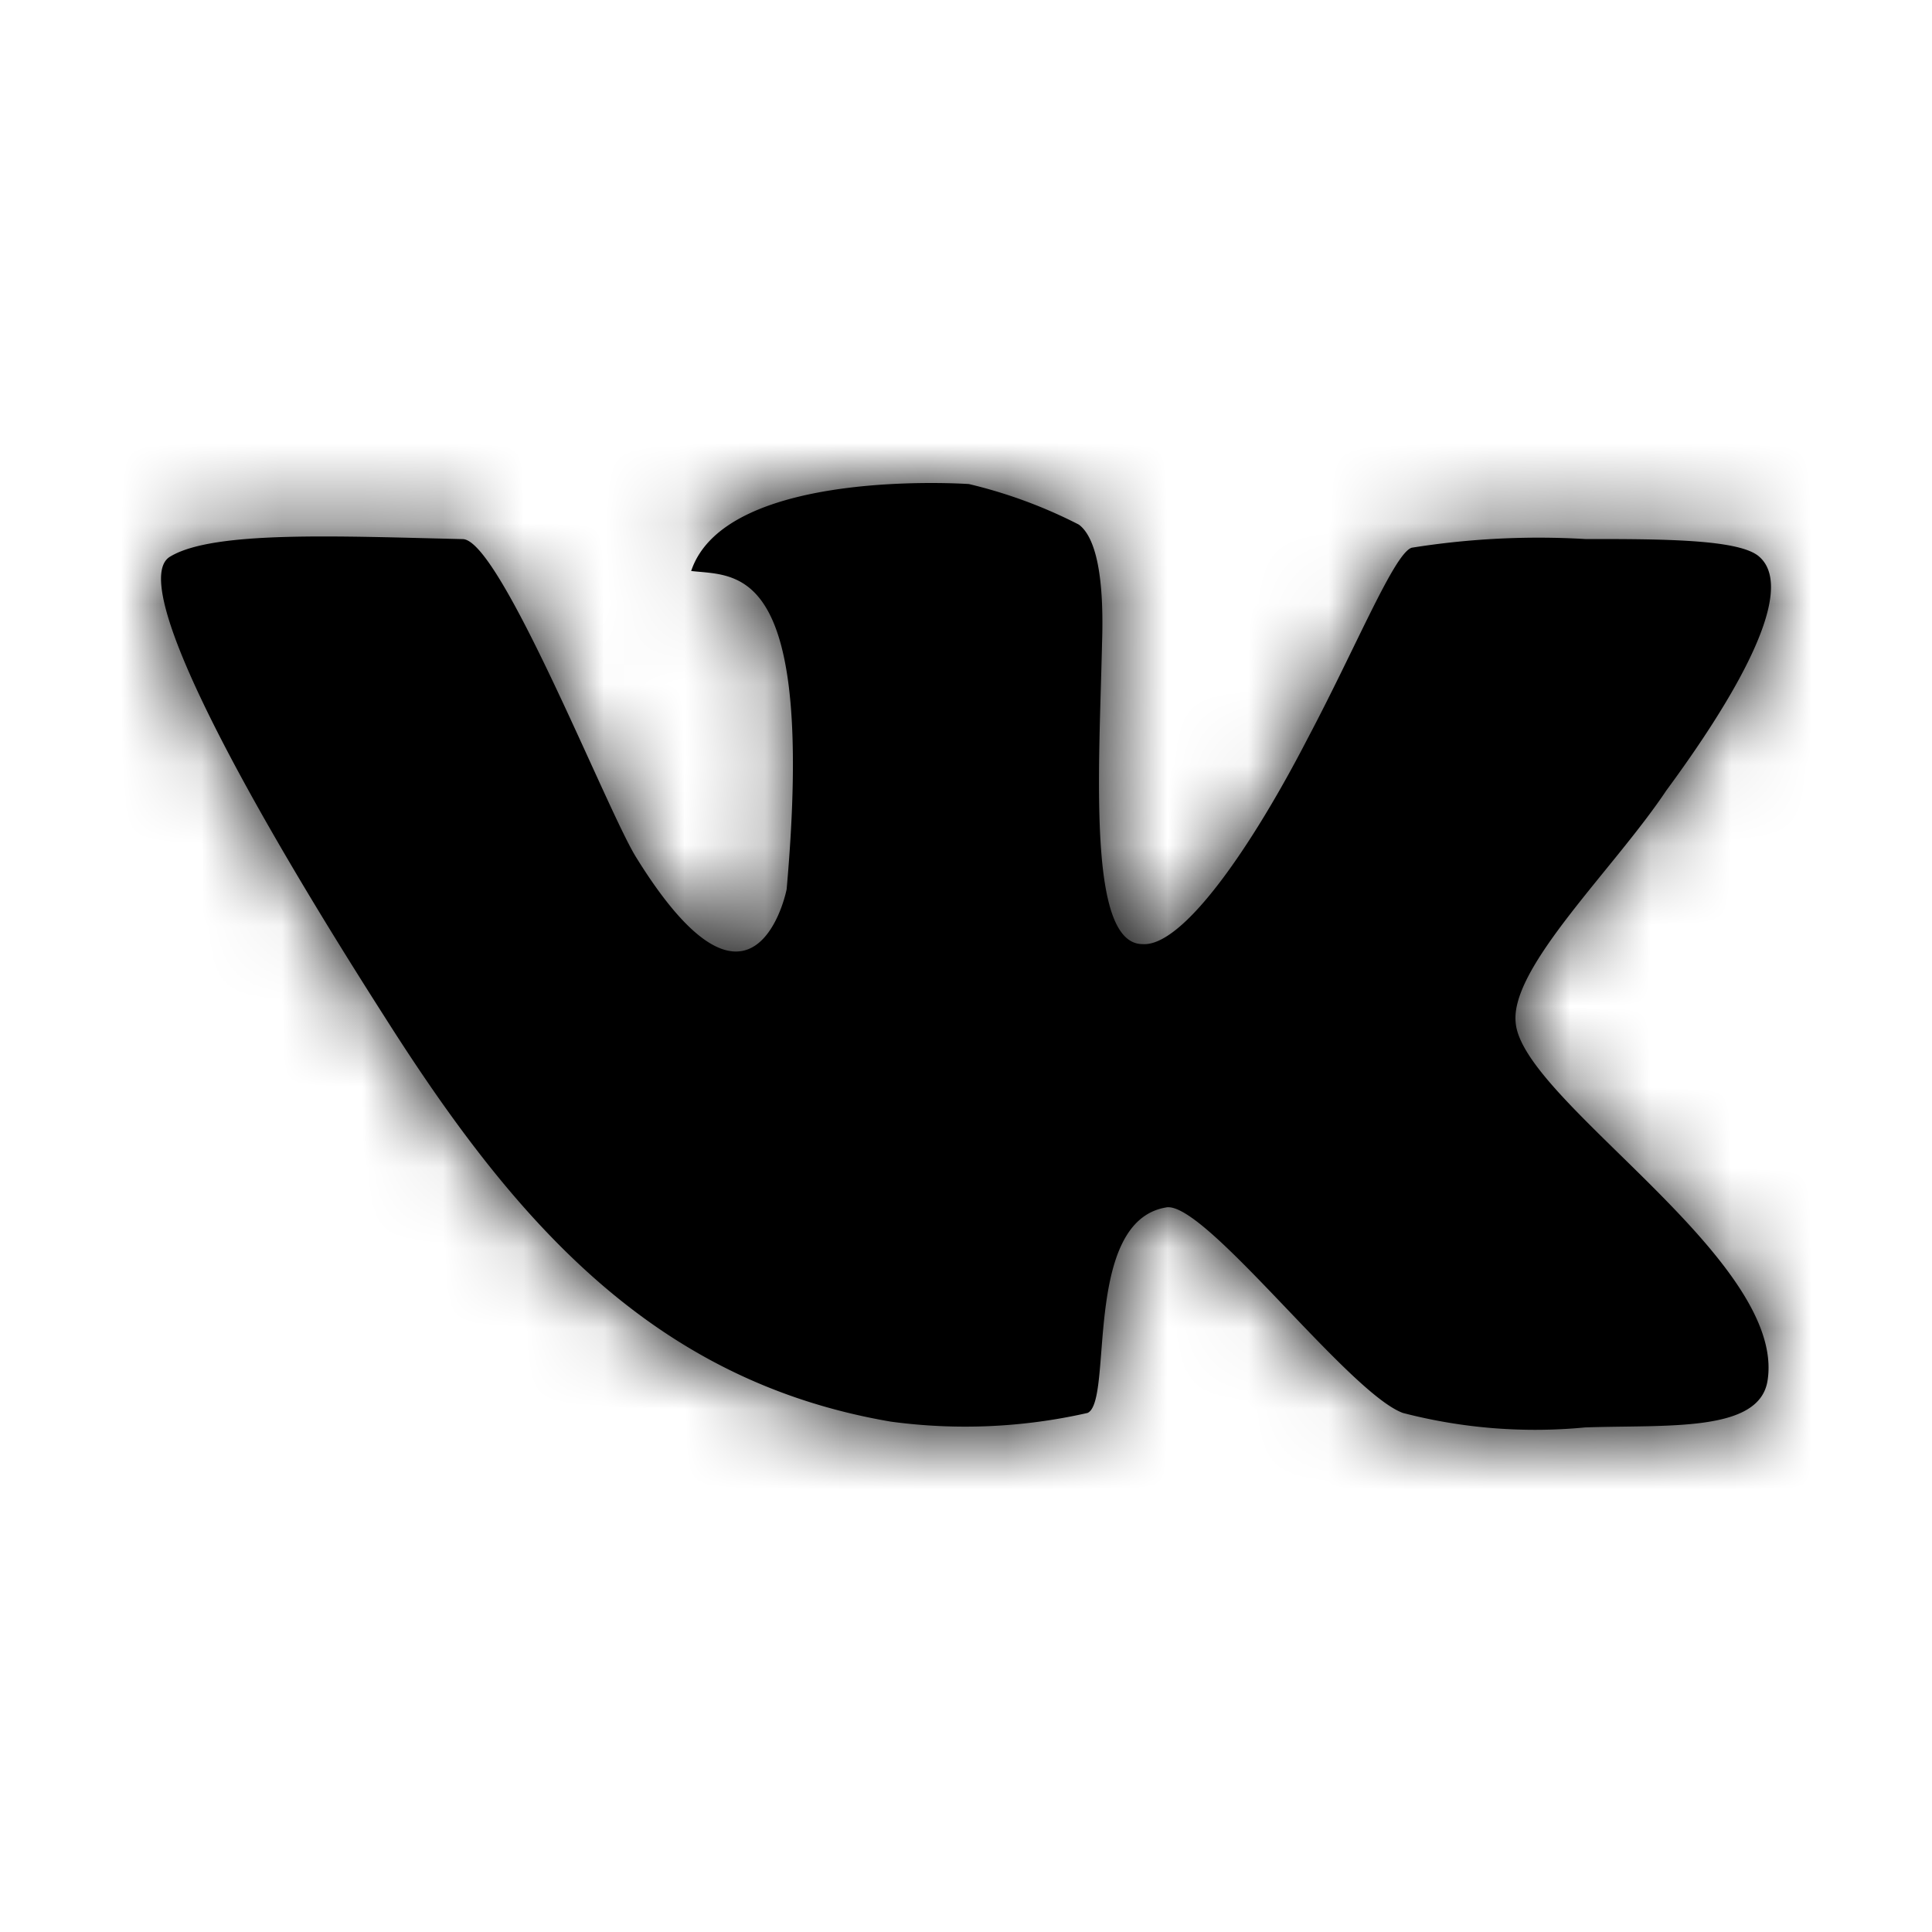 <svg width="22" height="22" viewBox="0 0 24 24" xmlns="http://www.w3.org/2000/svg" xmlns:xlink="http://www.w3.org/1999/xlink"><defs><path d="M21.85 6.912c-.251-.216-1.222-.216-2.157-.216a10.003 10.003 0 0 0-2.156.108c-.216.068-.685 1.222-1.294 2.372-.686 1.33-1.546 2.589-2.05 2.552-.685 0-.539-2.157-.503-3.738.035-1.042-.144-1.366-.288-1.473a6.037 6.037 0 0 0-1.366-.504s-3.018-.212-3.45 1.08c.575.068 1.546-.109 1.186 3.953-.035.18-.467 1.869-1.869-.395-.36-.575-1.69-3.954-2.156-3.954-1.546-.036-3.092-.108-3.631.216-.504.287.685 2.624 2.66 5.715 1.617 2.552 3.342 4.529 6.29 5.032.815.11 1.642.074 2.444-.108.324-.144-.068-2.372.971-2.552.467-.107 2.264 2.3 2.946 2.552a6.53 6.53 0 0 0 2.264.18c1.007-.036 2.157.068 2.265-.575.251-1.507-3.056-3.487-3.128-4.457-.068-.685 1.222-1.906 1.87-2.878.793-1.075 1.656-2.479 1.152-2.91z" id="a"/></defs><g fill="none" fill-rule="evenodd"><mask id="b" fill="#fff"><use xlink:href="#a"/></mask><use fill="#000000" xlink:href="#a"/><g mask="url(#b)" fill="#000000"><path d="M0 0h24v24H0z"/></g></g></svg>
